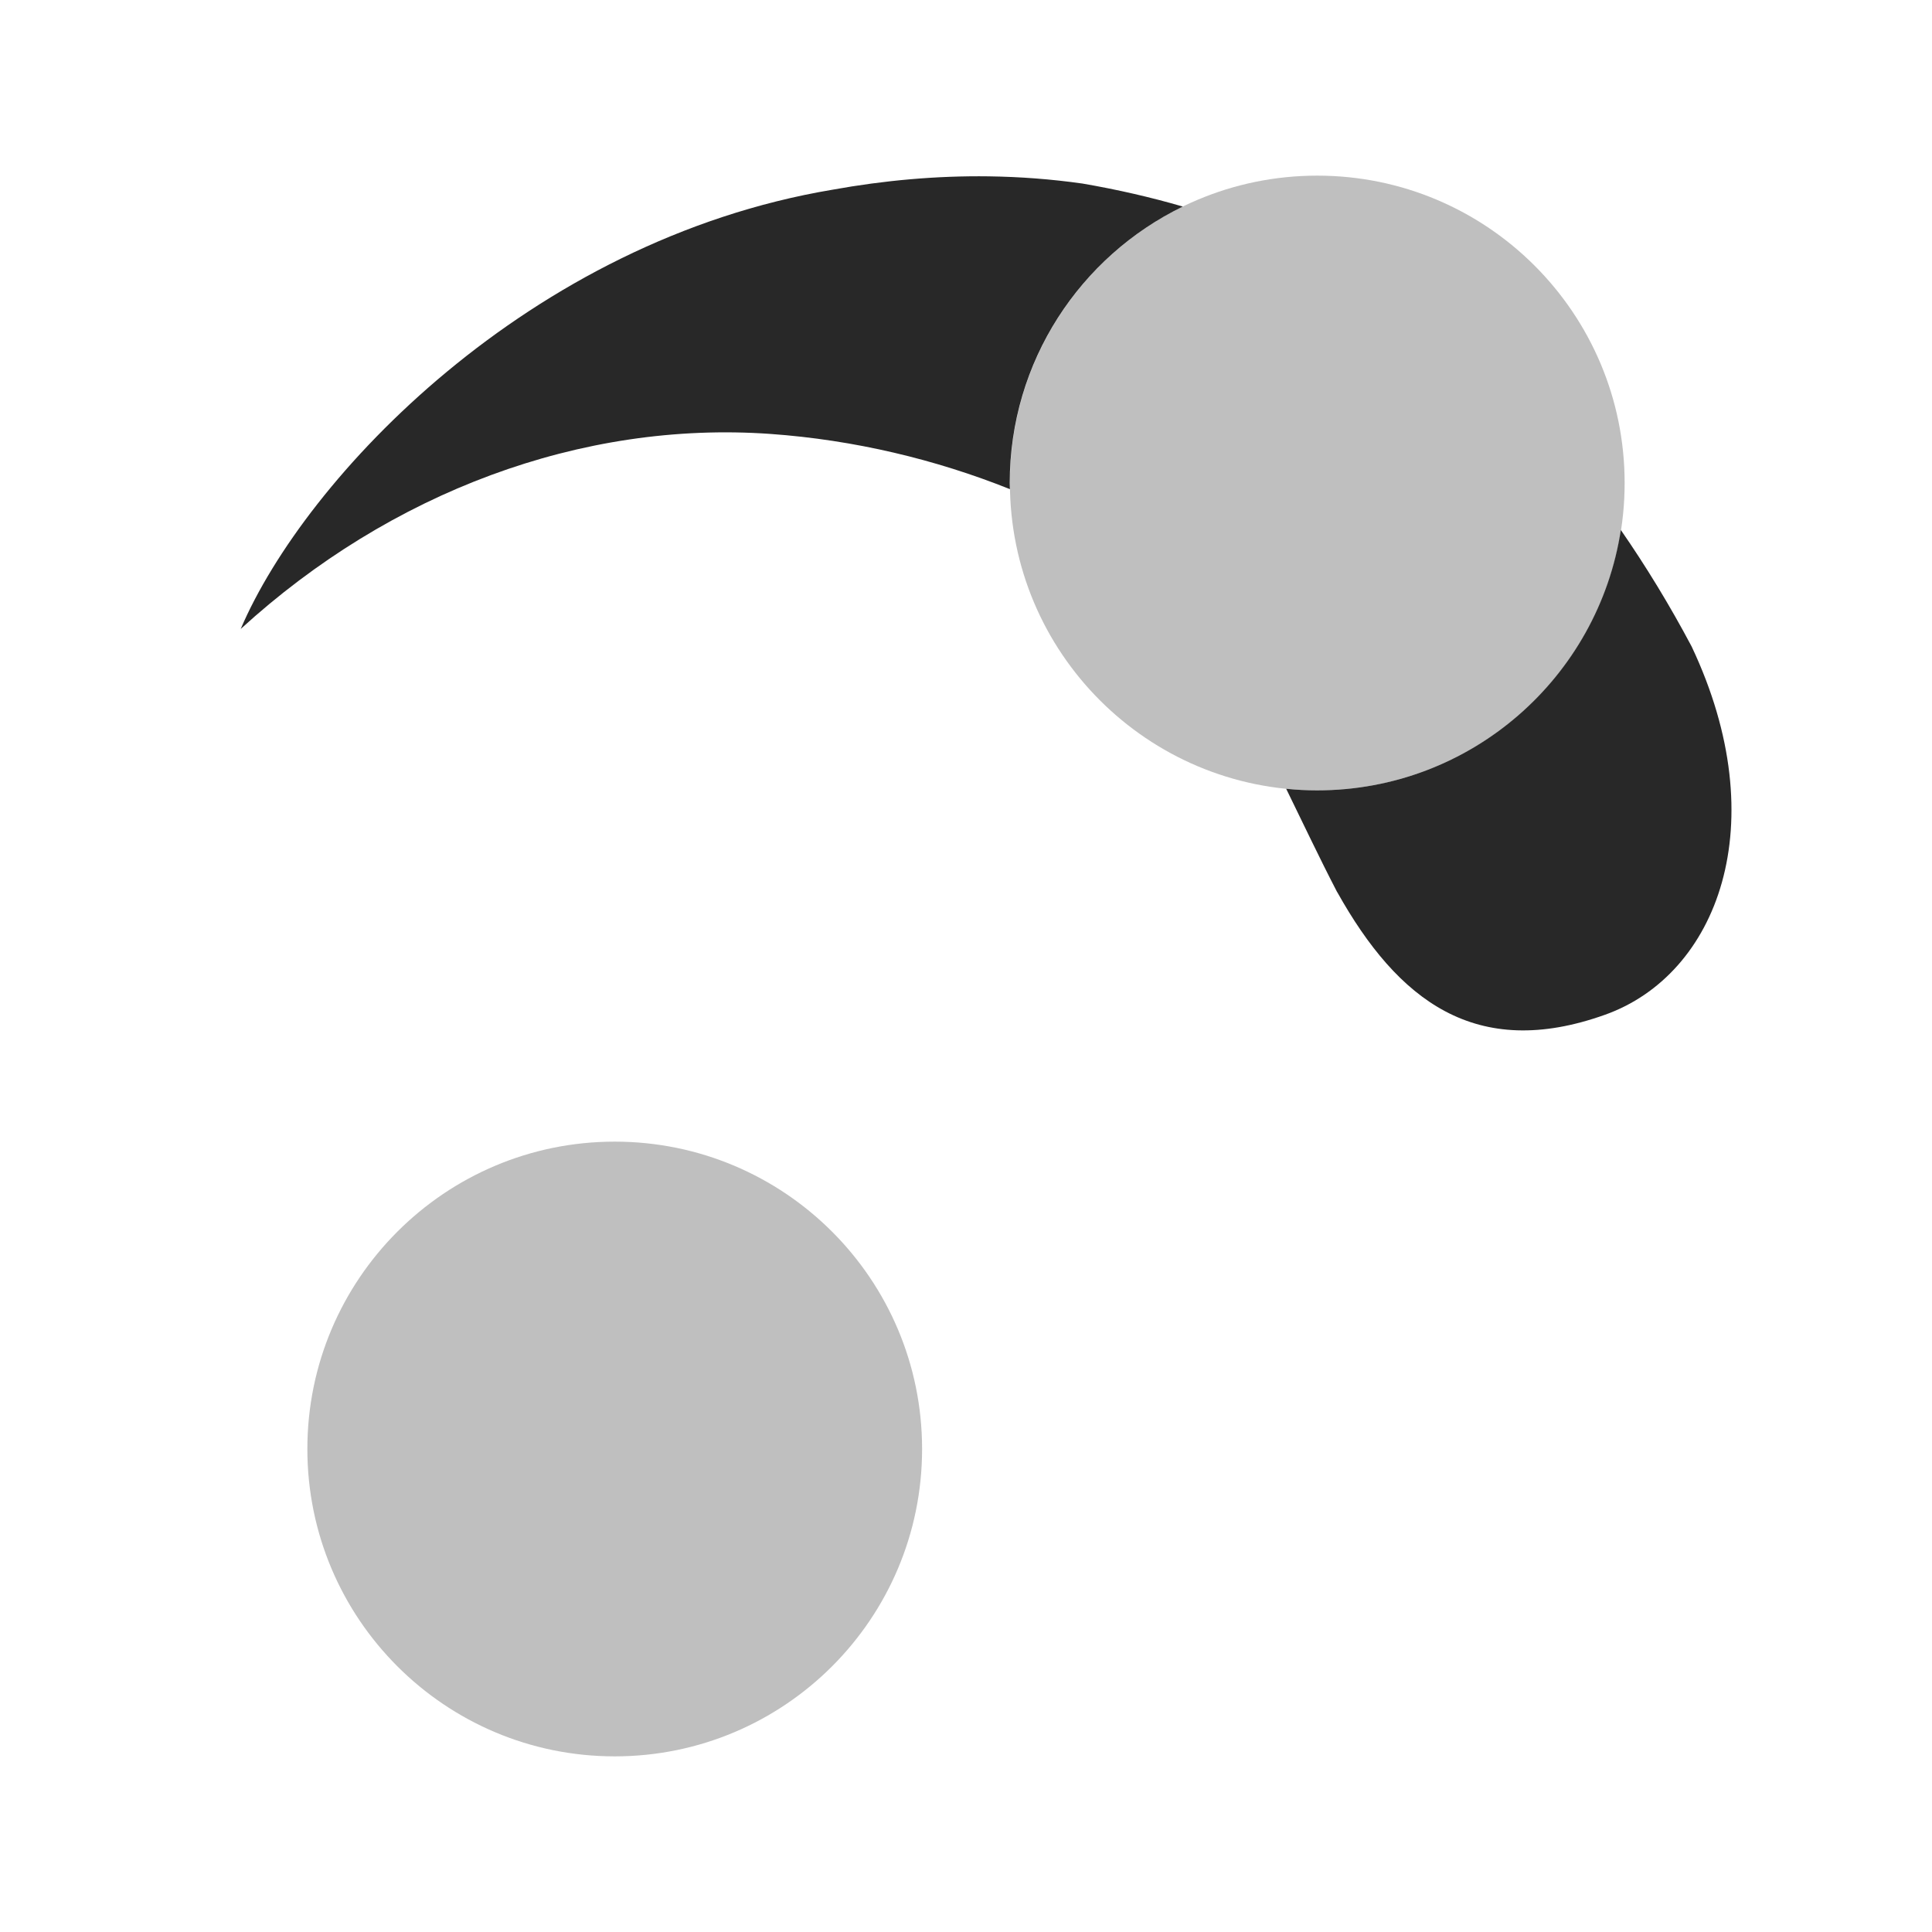 <svg width="22" height="22" version="1.1" xmlns="http://www.w3.org/2000/svg">
  <defs>
    <style id="current-color-scheme" type="text/css">.ColorScheme-Text { color:#282828; } .ColorScheme-Highlight { color:#458588; } .ColorScheme-NeutralText { color:#fe8019; } .ColorScheme-PositiveText { color:#689d6a; } .ColorScheme-NegativeText { color:#fb4934; }</style>
  </defs>
  <path class="ColorScheme-Text" d="m7 13c-1.933 0-3.5 1.567-3.5 3.5s1.567 3.5 3.5 3.5 3.5-1.567 3.5-3.5-1.567-3.5-3.5-3.5z" fill="currentColor" opacity=".3"/>
  <path class="ColorScheme-Text" d="m15 2c-1.933 0-3.5 1.567-3.5 3.5s1.567 3.5 3.5 3.5 3.5-1.567 3.5-3.5-1.567-3.5-3.5-3.5z" fill="currentColor" opacity=".3"/>
  <path class="ColorScheme-Text" d="m11.26 2.008c-0.595-0.008-1.193 0.046-1.779 0.152-3.456 0.579-6.003 3.276-6.74 5.002 1.707-1.56 3.883-2.372 6.029-2.221 0.959 0.068 1.888 0.292 2.73 0.629-4.66e-4 -0.024-0.002-0.047-0.002-0.07 0-1.385 0.804-2.581 1.971-3.148-0.368-0.107-0.748-0.194-1.143-0.262-0.353-0.05-0.709-0.077-1.066-0.082zm7.197 4.025c-0.257 1.68-1.707 2.967-3.459 2.967-0.119 0-0.236-0.006-0.352-0.018 0.189 0.385 0.374 0.779 0.58 1.176l0.002 0.002c0.69 1.233 1.577 1.921 3.049 1.395 1.277-0.455 1.943-2.168 0.986-4.193-0.252-0.475-0.522-0.916-0.807-1.328z" fill="currentColor"/>
</svg>
